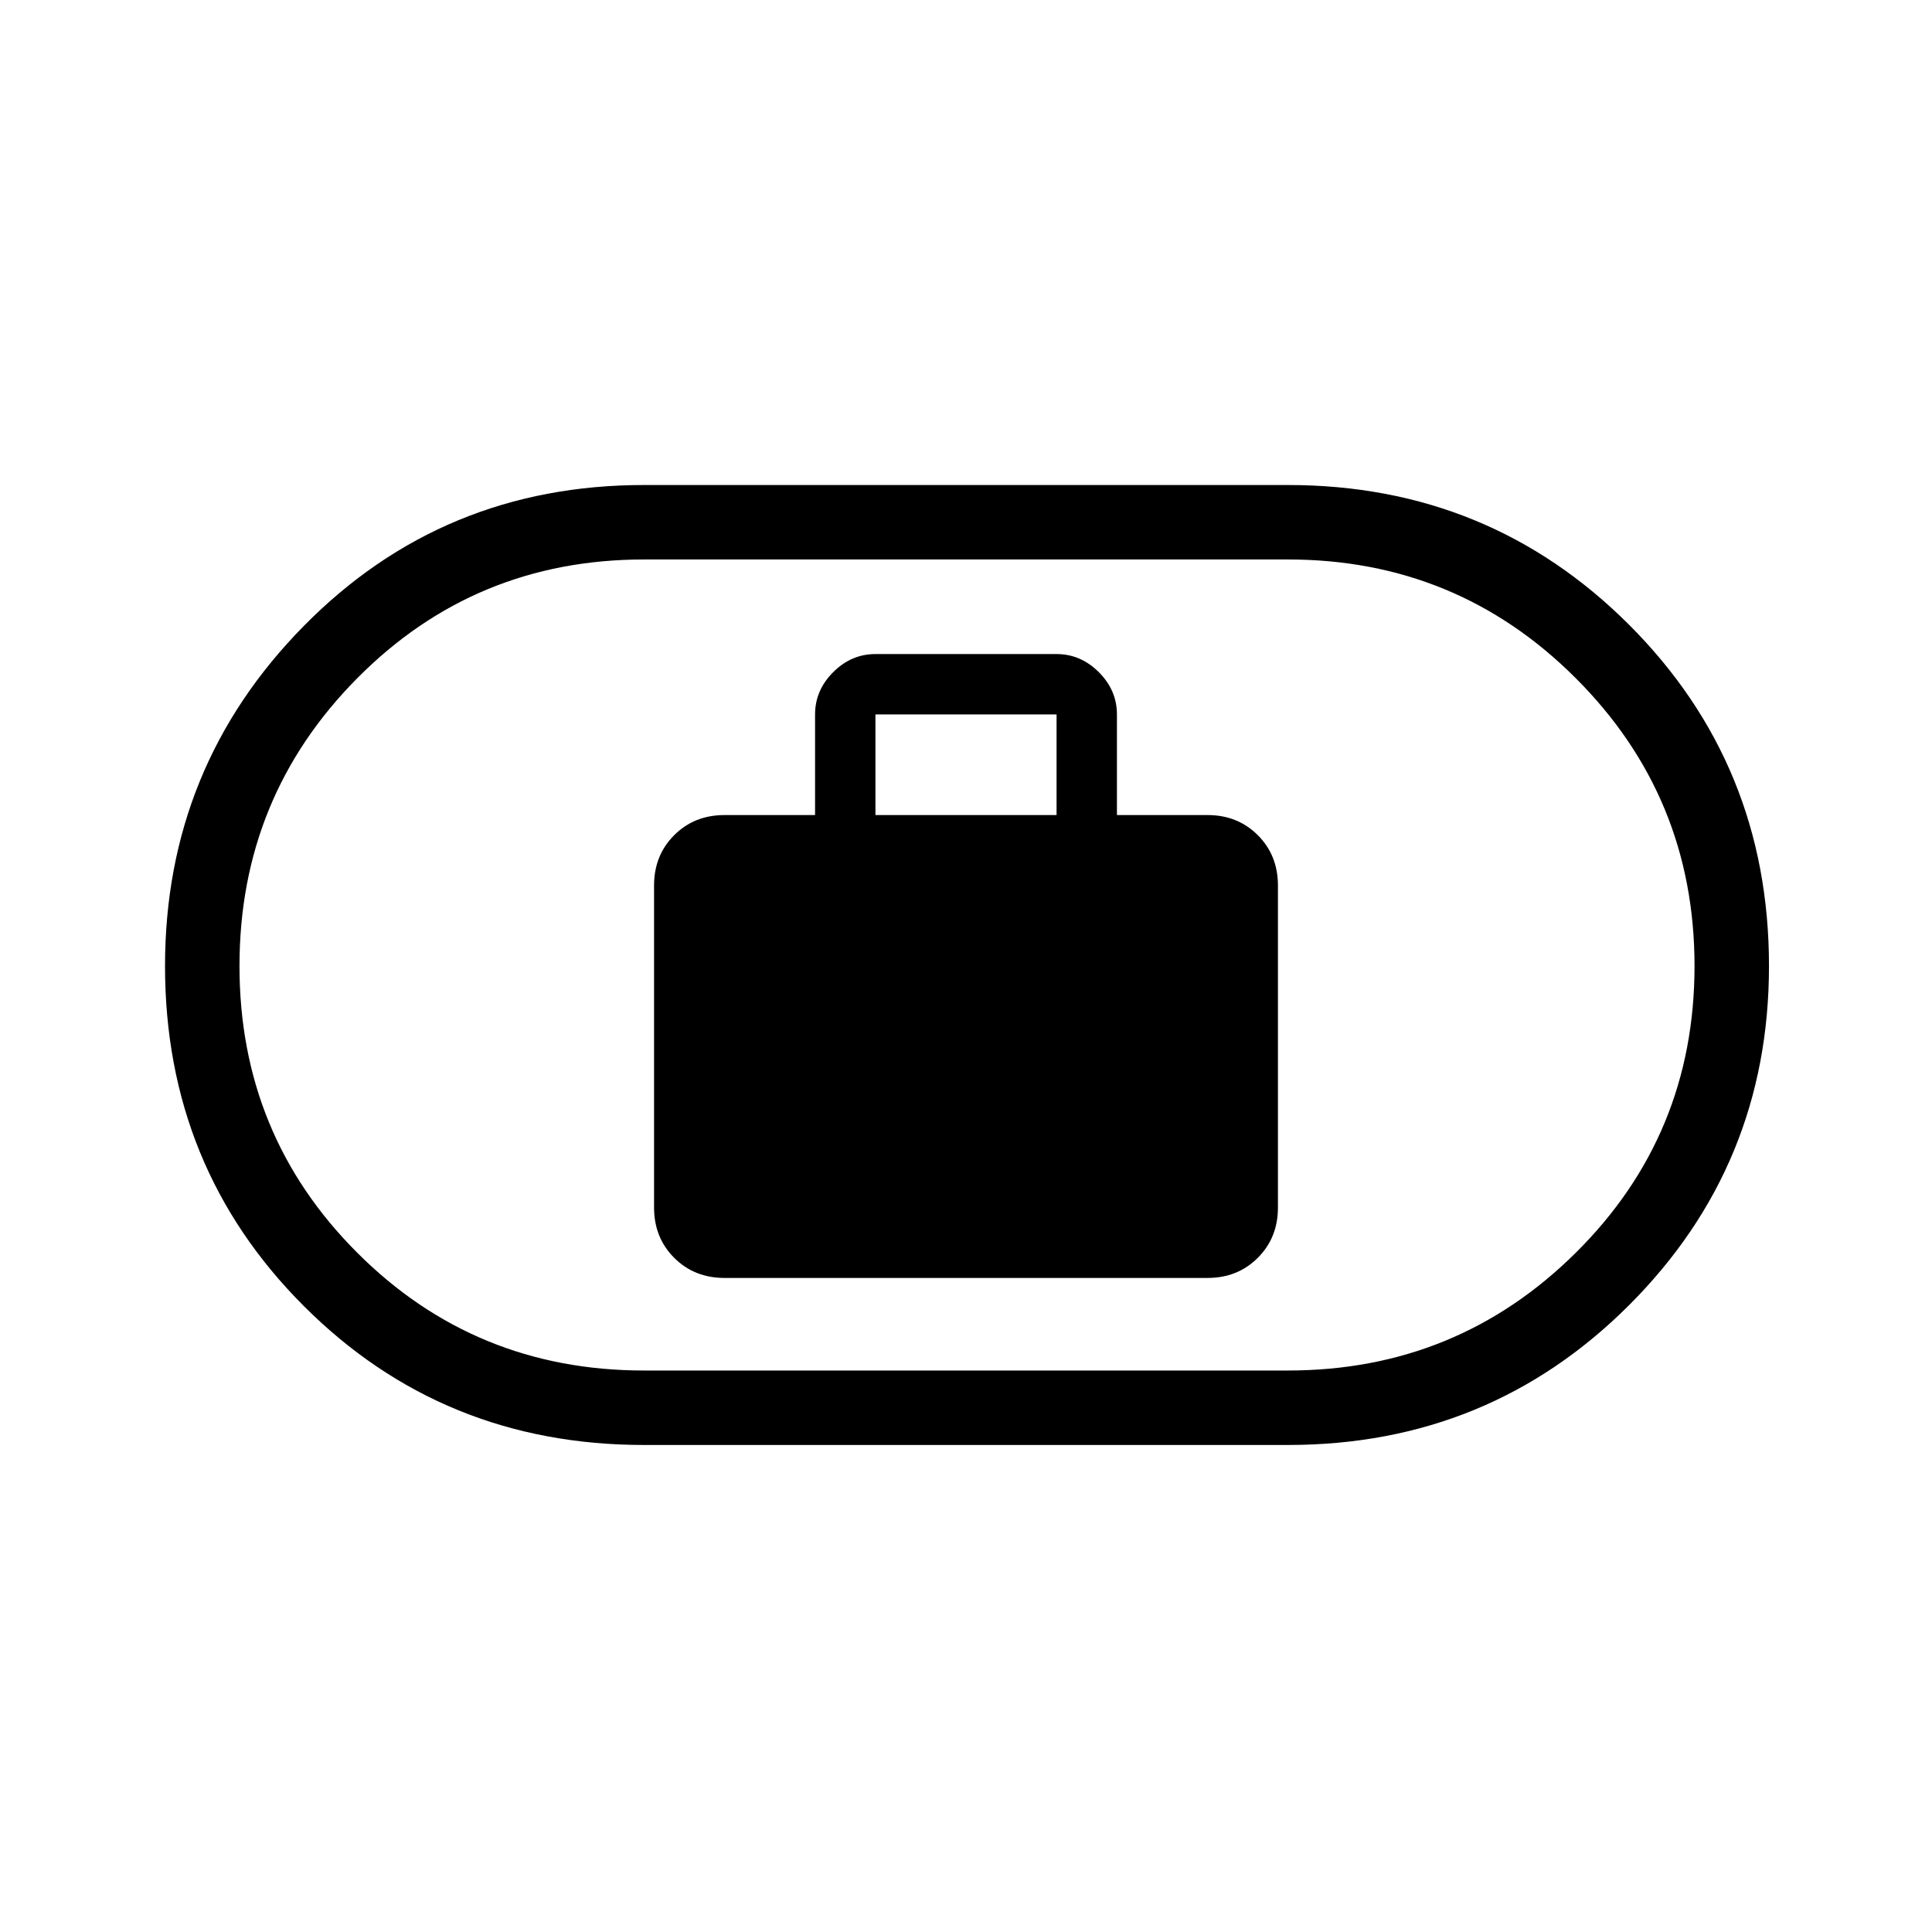 <svg xmlns="http://www.w3.org/2000/svg" height="24" width="24"><path d="M9 15.875h6q.375 0 .625-.25t.25-.625v-4q0-.375-.25-.625t-.625-.25h-1.125v-1.25q0-.3-.225-.525-.225-.225-.525-.225h-2.25q-.3 0-.525.225-.225.225-.225.525v1.25H9q-.375 0-.625.25t-.25.625v4q0 .375.25.625t.625.25Zm1.875-5.75v-1.25h2.25v1.25ZM8 17.95q-2.5 0-4.225-1.725Q2.05 14.5 2.05 12q0-2.475 1.725-4.225Q5.5 6.025 8 6.025h8q2.5 0 4.238 1.737Q21.975 9.5 21.975 12q0 2.475-1.737 4.212Q18.5 17.95 16 17.95Zm0-.925h8q2.1 0 3.575-1.463Q21.05 14.1 21.05 12q0-2.1-1.475-3.575T16 6.95H8q-2.1 0-3.562 1.475Q2.975 9.9 2.975 12t1.463 3.562Q5.9 17.025 8 17.025ZM12 12Z"/></svg>